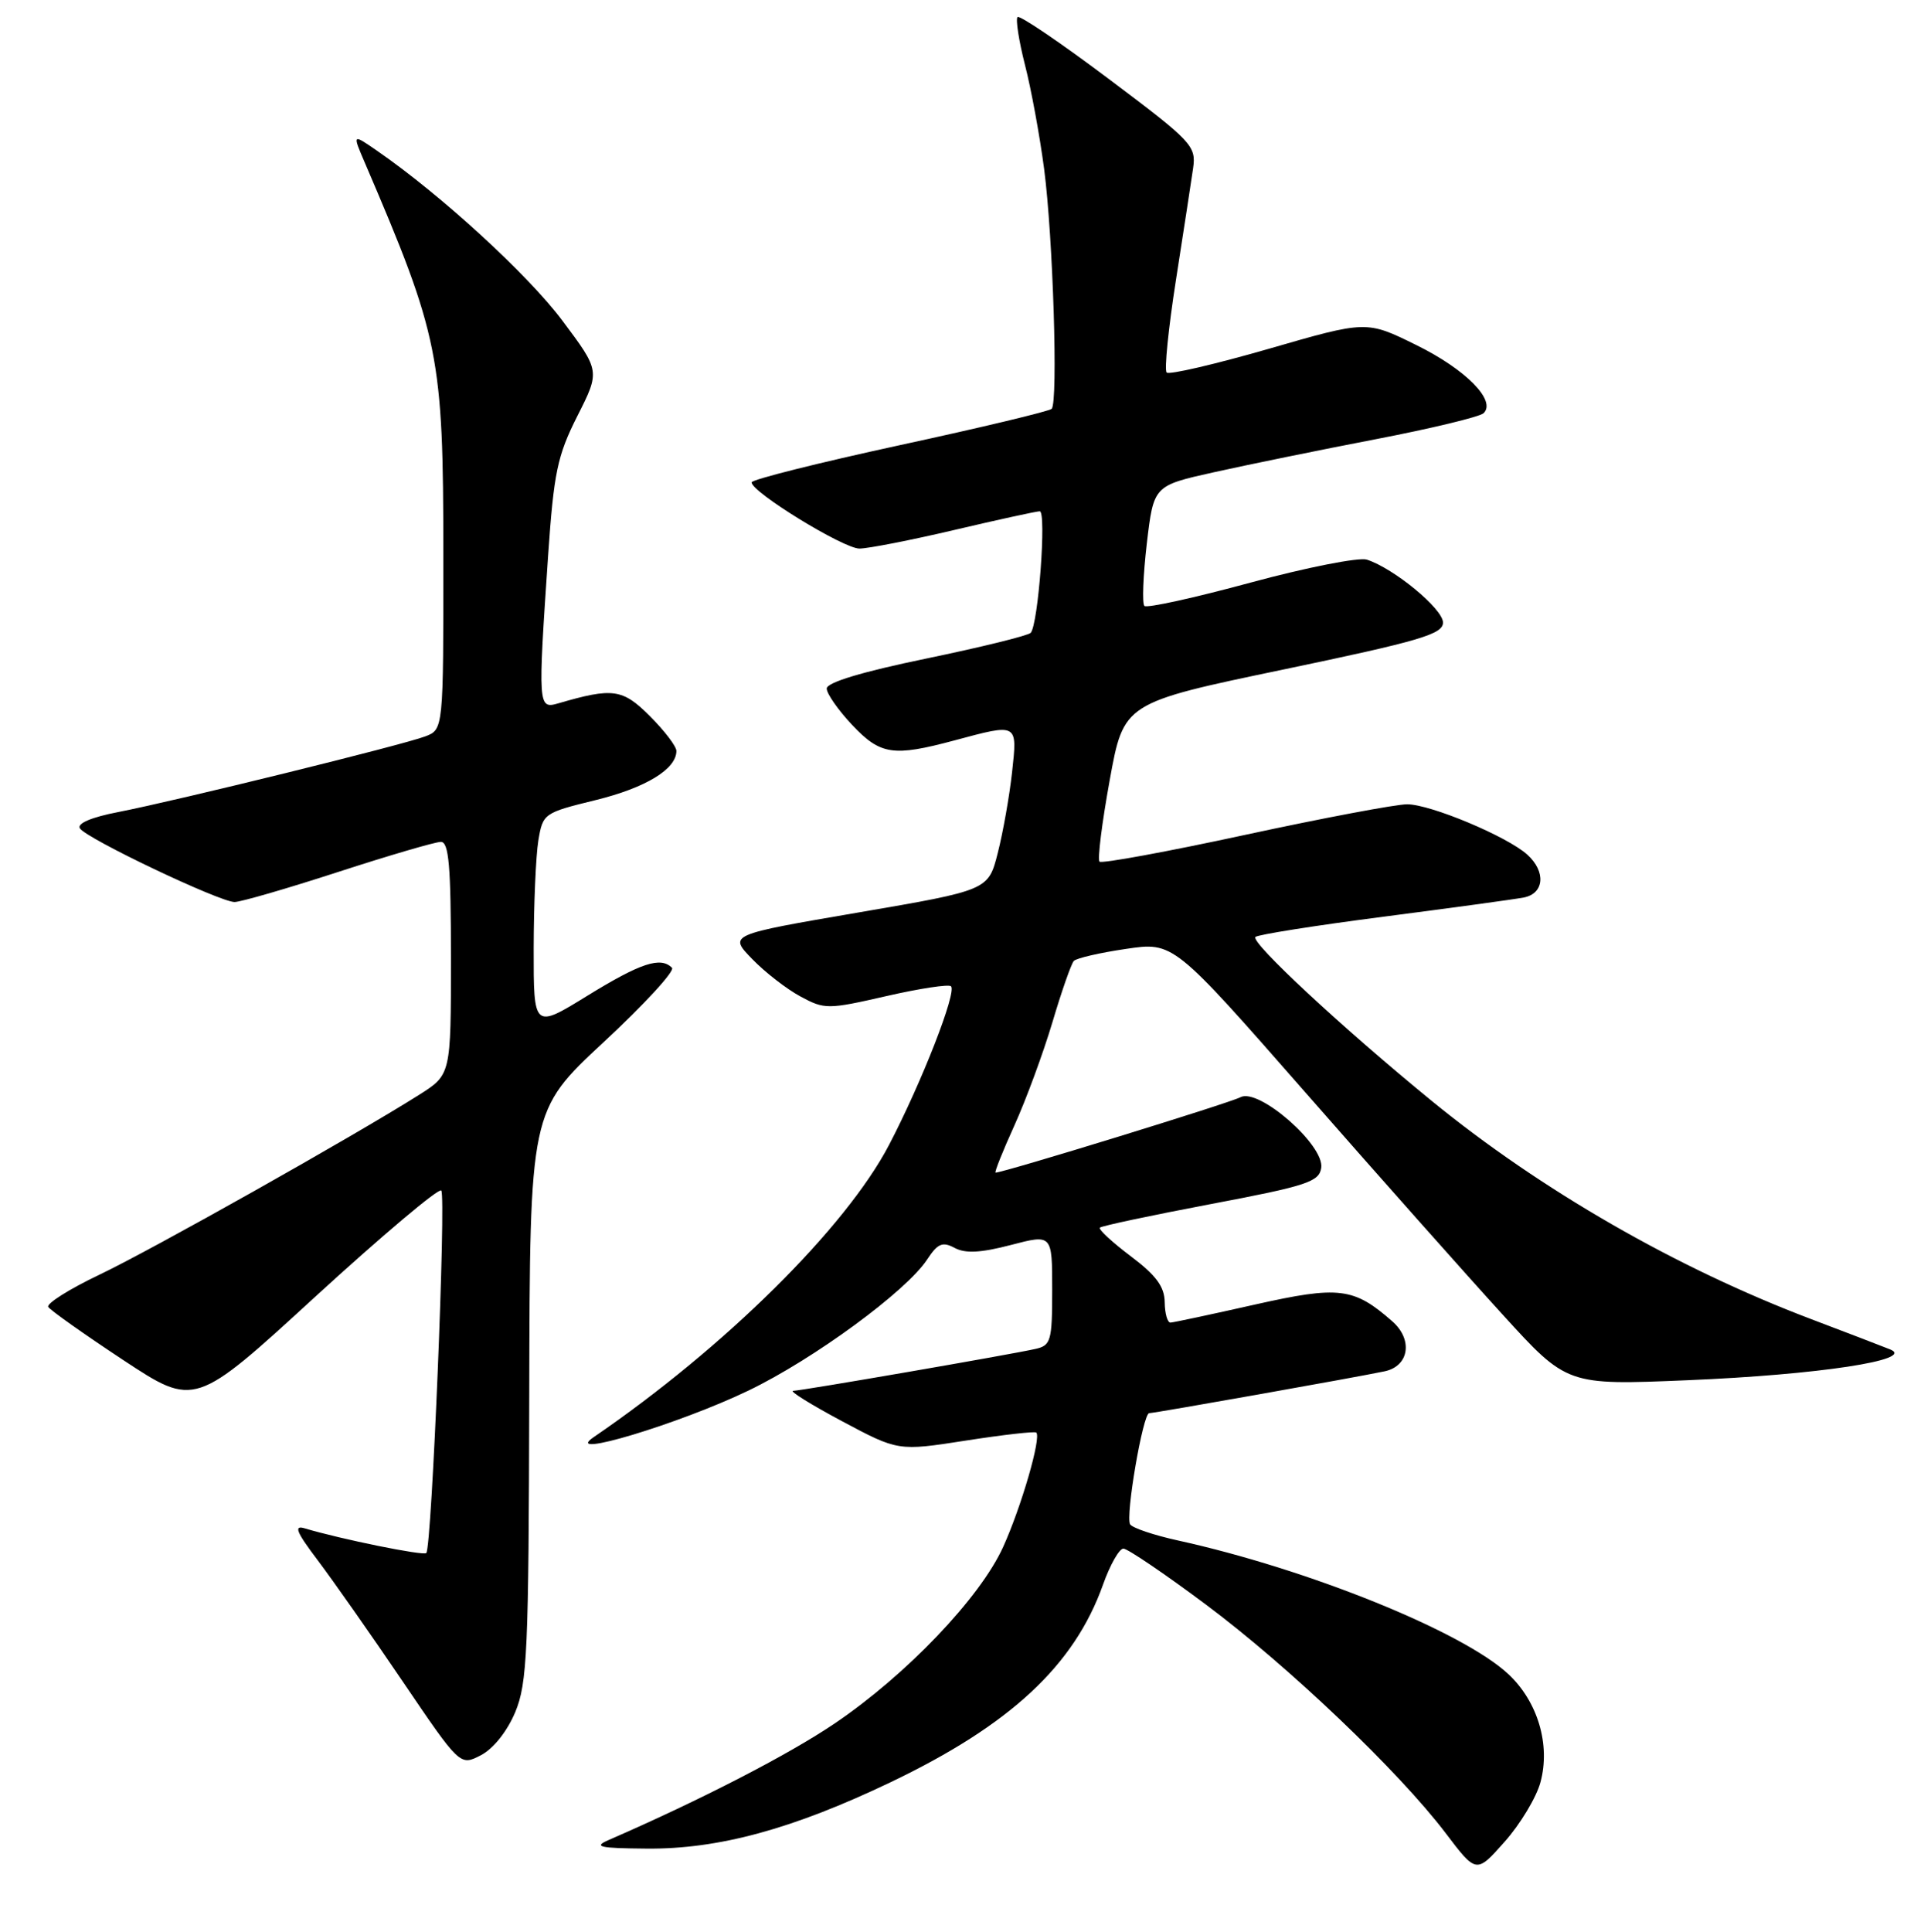 <?xml version="1.0" encoding="UTF-8" standalone="no"?>
<!DOCTYPE svg PUBLIC "-//W3C//DTD SVG 1.1//EN" "http://www.w3.org/Graphics/SVG/1.1/DTD/svg11.dtd" >
<svg xmlns="http://www.w3.org/2000/svg" xmlns:xlink="http://www.w3.org/1999/xlink" version="1.1" viewBox="0 0 256 257">
 <g >
 <path fill="currentColor"
d=" M 204.97 237.10 C 206.32 232.11 204.61 226.37 200.70 222.72 C 194.64 217.06 174.05 208.74 156.70 204.93 C 153.52 204.23 150.67 203.27 150.37 202.79 C 149.72 201.74 152.08 188.00 152.91 188.00 C 153.67 187.99 180.63 183.20 184.25 182.43 C 187.50 181.73 188.03 178.22 185.25 175.78 C 180.12 171.28 178.18 171.04 166.99 173.55 C 161.22 174.85 156.16 175.93 155.75 175.95 C 155.34 175.98 154.99 174.76 154.97 173.25 C 154.95 171.18 153.83 169.66 150.44 167.11 C 147.97 165.25 146.13 163.54 146.35 163.32 C 146.57 163.09 153.22 161.68 161.13 160.18 C 173.92 157.76 175.53 157.22 175.80 155.36 C 176.24 152.34 167.47 144.68 165.05 145.97 C 163.62 146.74 133.53 156.00 132.47 156.00 C 132.28 156.00 133.40 153.19 134.96 149.75 C 136.52 146.31 138.80 140.12 140.03 136.00 C 141.25 131.88 142.54 128.20 142.88 127.84 C 143.22 127.47 146.34 126.75 149.81 126.24 C 156.13 125.30 156.13 125.30 173.75 145.40 C 183.44 156.46 195.23 169.73 199.94 174.89 C 208.50 184.29 208.50 184.29 224.50 183.62 C 241.89 182.90 254.97 180.91 251.50 179.52 C 250.40 179.08 245.67 177.26 240.99 175.49 C 223.05 168.69 205.03 158.33 190.50 146.46 C 178.62 136.75 166.36 125.36 167.04 124.65 C 167.34 124.34 174.99 123.13 184.04 121.96 C 193.09 120.79 201.51 119.64 202.75 119.40 C 205.48 118.87 205.72 115.96 203.22 113.70 C 200.55 111.28 190.33 107.00 187.23 107.00 C 185.73 107.00 176.03 108.83 165.66 111.07 C 155.30 113.31 146.58 114.91 146.30 114.63 C 146.01 114.35 146.62 109.48 147.65 103.81 C 149.52 93.50 149.52 93.50 170.76 89.07 C 188.95 85.27 192.00 84.37 192.00 82.82 C 192.00 81.00 185.45 75.60 181.86 74.45 C 180.79 74.12 173.83 75.49 166.38 77.51 C 158.94 79.53 152.59 80.93 152.27 80.61 C 151.95 80.28 152.10 76.56 152.59 72.32 C 153.50 64.61 153.50 64.61 161.50 62.83 C 165.90 61.85 175.57 59.87 183.00 58.44 C 190.43 57.01 196.90 55.45 197.40 54.97 C 199.13 53.30 195.03 49.14 188.44 45.90 C 181.83 42.64 181.83 42.64 168.83 46.40 C 161.67 48.46 155.55 49.89 155.23 49.56 C 154.90 49.24 155.46 43.69 156.47 37.23 C 157.48 30.78 158.50 24.10 158.75 22.38 C 159.17 19.41 158.62 18.83 147.54 10.51 C 141.14 5.70 135.67 1.99 135.39 2.27 C 135.12 2.55 135.56 5.42 136.38 8.64 C 137.21 11.86 138.35 18.10 138.93 22.50 C 140.11 31.52 140.80 53.51 139.93 54.39 C 139.62 54.71 130.51 56.89 119.69 59.23 C 108.87 61.58 100.01 63.80 100.01 64.17 C 99.99 65.47 112.26 73.00 114.36 72.98 C 115.54 72.97 121.22 71.86 127.00 70.50 C 132.78 69.14 137.88 68.03 138.34 68.02 C 139.27 68.00 138.15 83.10 137.14 84.19 C 136.79 84.56 130.54 86.10 123.25 87.61 C 114.72 89.37 110.00 90.79 110.00 91.60 C 110.00 92.29 111.52 94.46 113.37 96.43 C 117.15 100.44 118.83 100.69 127.00 98.50 C 135.48 96.22 135.38 96.16 134.66 102.75 C 134.31 105.91 133.46 110.73 132.76 113.47 C 131.50 118.43 131.50 118.43 114.23 121.39 C 96.95 124.35 96.95 124.35 100.07 127.57 C 101.78 129.34 104.68 131.59 106.51 132.57 C 109.71 134.30 110.14 134.30 117.92 132.52 C 122.37 131.50 126.25 130.91 126.54 131.21 C 127.33 131.99 122.63 144.01 118.29 152.32 C 112.53 163.34 96.40 179.29 78.98 191.20 C 74.65 194.16 90.39 189.42 99.58 185.00 C 108.26 180.82 120.62 171.76 123.37 167.55 C 124.78 165.41 125.41 165.15 127.03 166.02 C 128.45 166.78 130.51 166.67 134.49 165.63 C 140.00 164.19 140.00 164.19 140.00 171.58 C 140.00 178.42 139.83 179.00 137.75 179.46 C 134.32 180.23 106.72 185.00 105.54 185.03 C 104.97 185.04 107.88 186.85 112.00 189.05 C 119.50 193.05 119.50 193.05 128.50 191.65 C 133.45 190.88 137.67 190.40 137.88 190.58 C 138.58 191.21 135.90 200.45 133.47 205.81 C 130.41 212.55 120.62 222.80 111.09 229.26 C 104.92 233.44 93.30 239.43 81.00 244.78 C 78.90 245.69 79.70 245.88 86.02 245.93 C 95.59 246.02 105.47 243.33 118.50 237.10 C 134.43 229.48 142.94 221.56 146.76 210.82 C 147.70 208.17 148.93 206.01 149.48 206.02 C 150.04 206.03 154.97 209.37 160.43 213.45 C 171.45 221.67 186.09 235.62 192.36 243.88 C 196.44 249.26 196.44 249.26 200.21 245.01 C 202.29 242.67 204.43 239.11 204.97 237.10 Z  M 68.55 227.79 C 70.16 223.93 70.35 219.67 70.42 185.64 C 70.50 147.77 70.50 147.77 80.33 138.63 C 85.74 133.61 89.83 129.16 89.41 128.75 C 87.90 127.23 85.24 128.11 78.20 132.44 C 71.00 136.88 71.00 136.88 71.01 126.19 C 71.02 120.31 71.30 113.85 71.63 111.83 C 72.23 108.22 72.36 108.13 79.26 106.44 C 85.93 104.80 90.00 102.32 90.00 99.90 C 90.00 99.29 88.41 97.21 86.47 95.27 C 82.83 91.63 81.55 91.45 74.25 93.58 C 71.59 94.35 71.57 93.94 72.93 73.92 C 73.69 62.88 74.16 60.62 76.82 55.35 C 79.85 49.36 79.85 49.36 74.81 42.63 C 70.24 36.53 58.70 25.95 50.19 20.07 C 46.88 17.78 46.88 17.78 48.54 21.64 C 58.48 44.82 58.98 47.32 58.99 73.77 C 59.00 97.05 59.00 97.05 56.57 97.97 C 53.55 99.12 23.54 106.51 15.74 108.03 C 12.16 108.72 10.22 109.55 10.63 110.20 C 11.45 111.54 29.23 120.00 31.21 120.00 C 32.02 120.00 38.23 118.20 45.00 116.00 C 51.77 113.80 57.92 112.00 58.66 112.00 C 59.72 112.00 60.00 115.19 60.00 127.49 C 60.00 142.97 60.00 142.97 55.75 145.66 C 46.98 151.20 20.23 166.25 13.21 169.59 C 9.20 171.50 6.15 173.43 6.42 173.87 C 6.70 174.32 11.20 177.50 16.42 180.95 C 25.92 187.21 25.92 187.21 41.99 172.47 C 50.84 164.37 58.36 158.03 58.71 158.38 C 59.38 159.05 57.45 205.88 56.72 206.61 C 56.34 207.00 45.38 204.77 40.56 203.33 C 39.04 202.87 39.42 203.80 42.31 207.62 C 44.33 210.30 49.42 217.55 53.60 223.72 C 61.21 234.94 61.21 234.94 63.98 233.51 C 65.64 232.65 67.47 230.35 68.55 227.79 Z "/>
</g>
</svg>